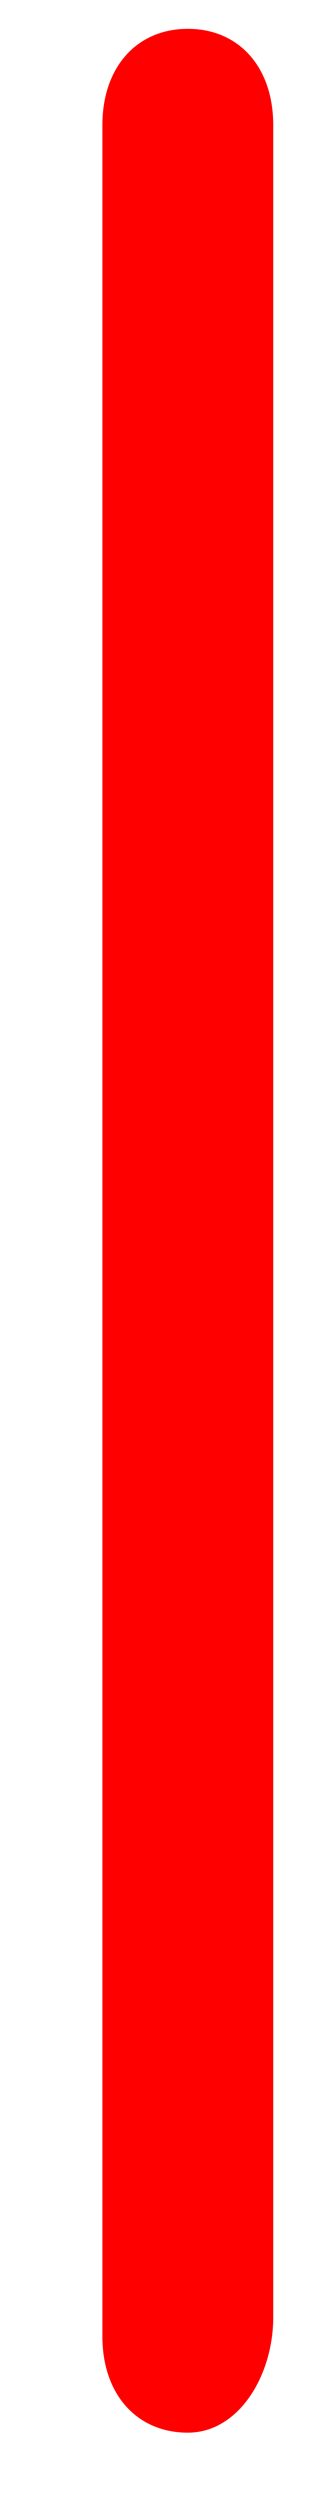 ﻿<?xml version="1.0" encoding="utf-8"?>
<svg version="1.1" xmlns:xlink="http://www.w3.org/1999/xlink" width="2px" height="15px" xmlns="http://www.w3.org/2000/svg">
  <g transform="matrix(1 0 0 1 -812 -1025 )">
    <path d="M 1.641 13.904  C 1.641 14.25  1.436 14.596  1.128 14.596  C 0.821 14.596  0.615 14.365  0.615 14.019  L 0.615 0.75  C 0.615 0.404  0.821 0.173  1.128 0.173  C 1.436 0.173  1.641 0.404  1.641 0.75  L 1.641 13.904  Z " fill-rule="nonzero" fill="#ff0000" stroke="none" transform="matrix(1 0 0 1 812 1025 )" />
  </g>
</svg>